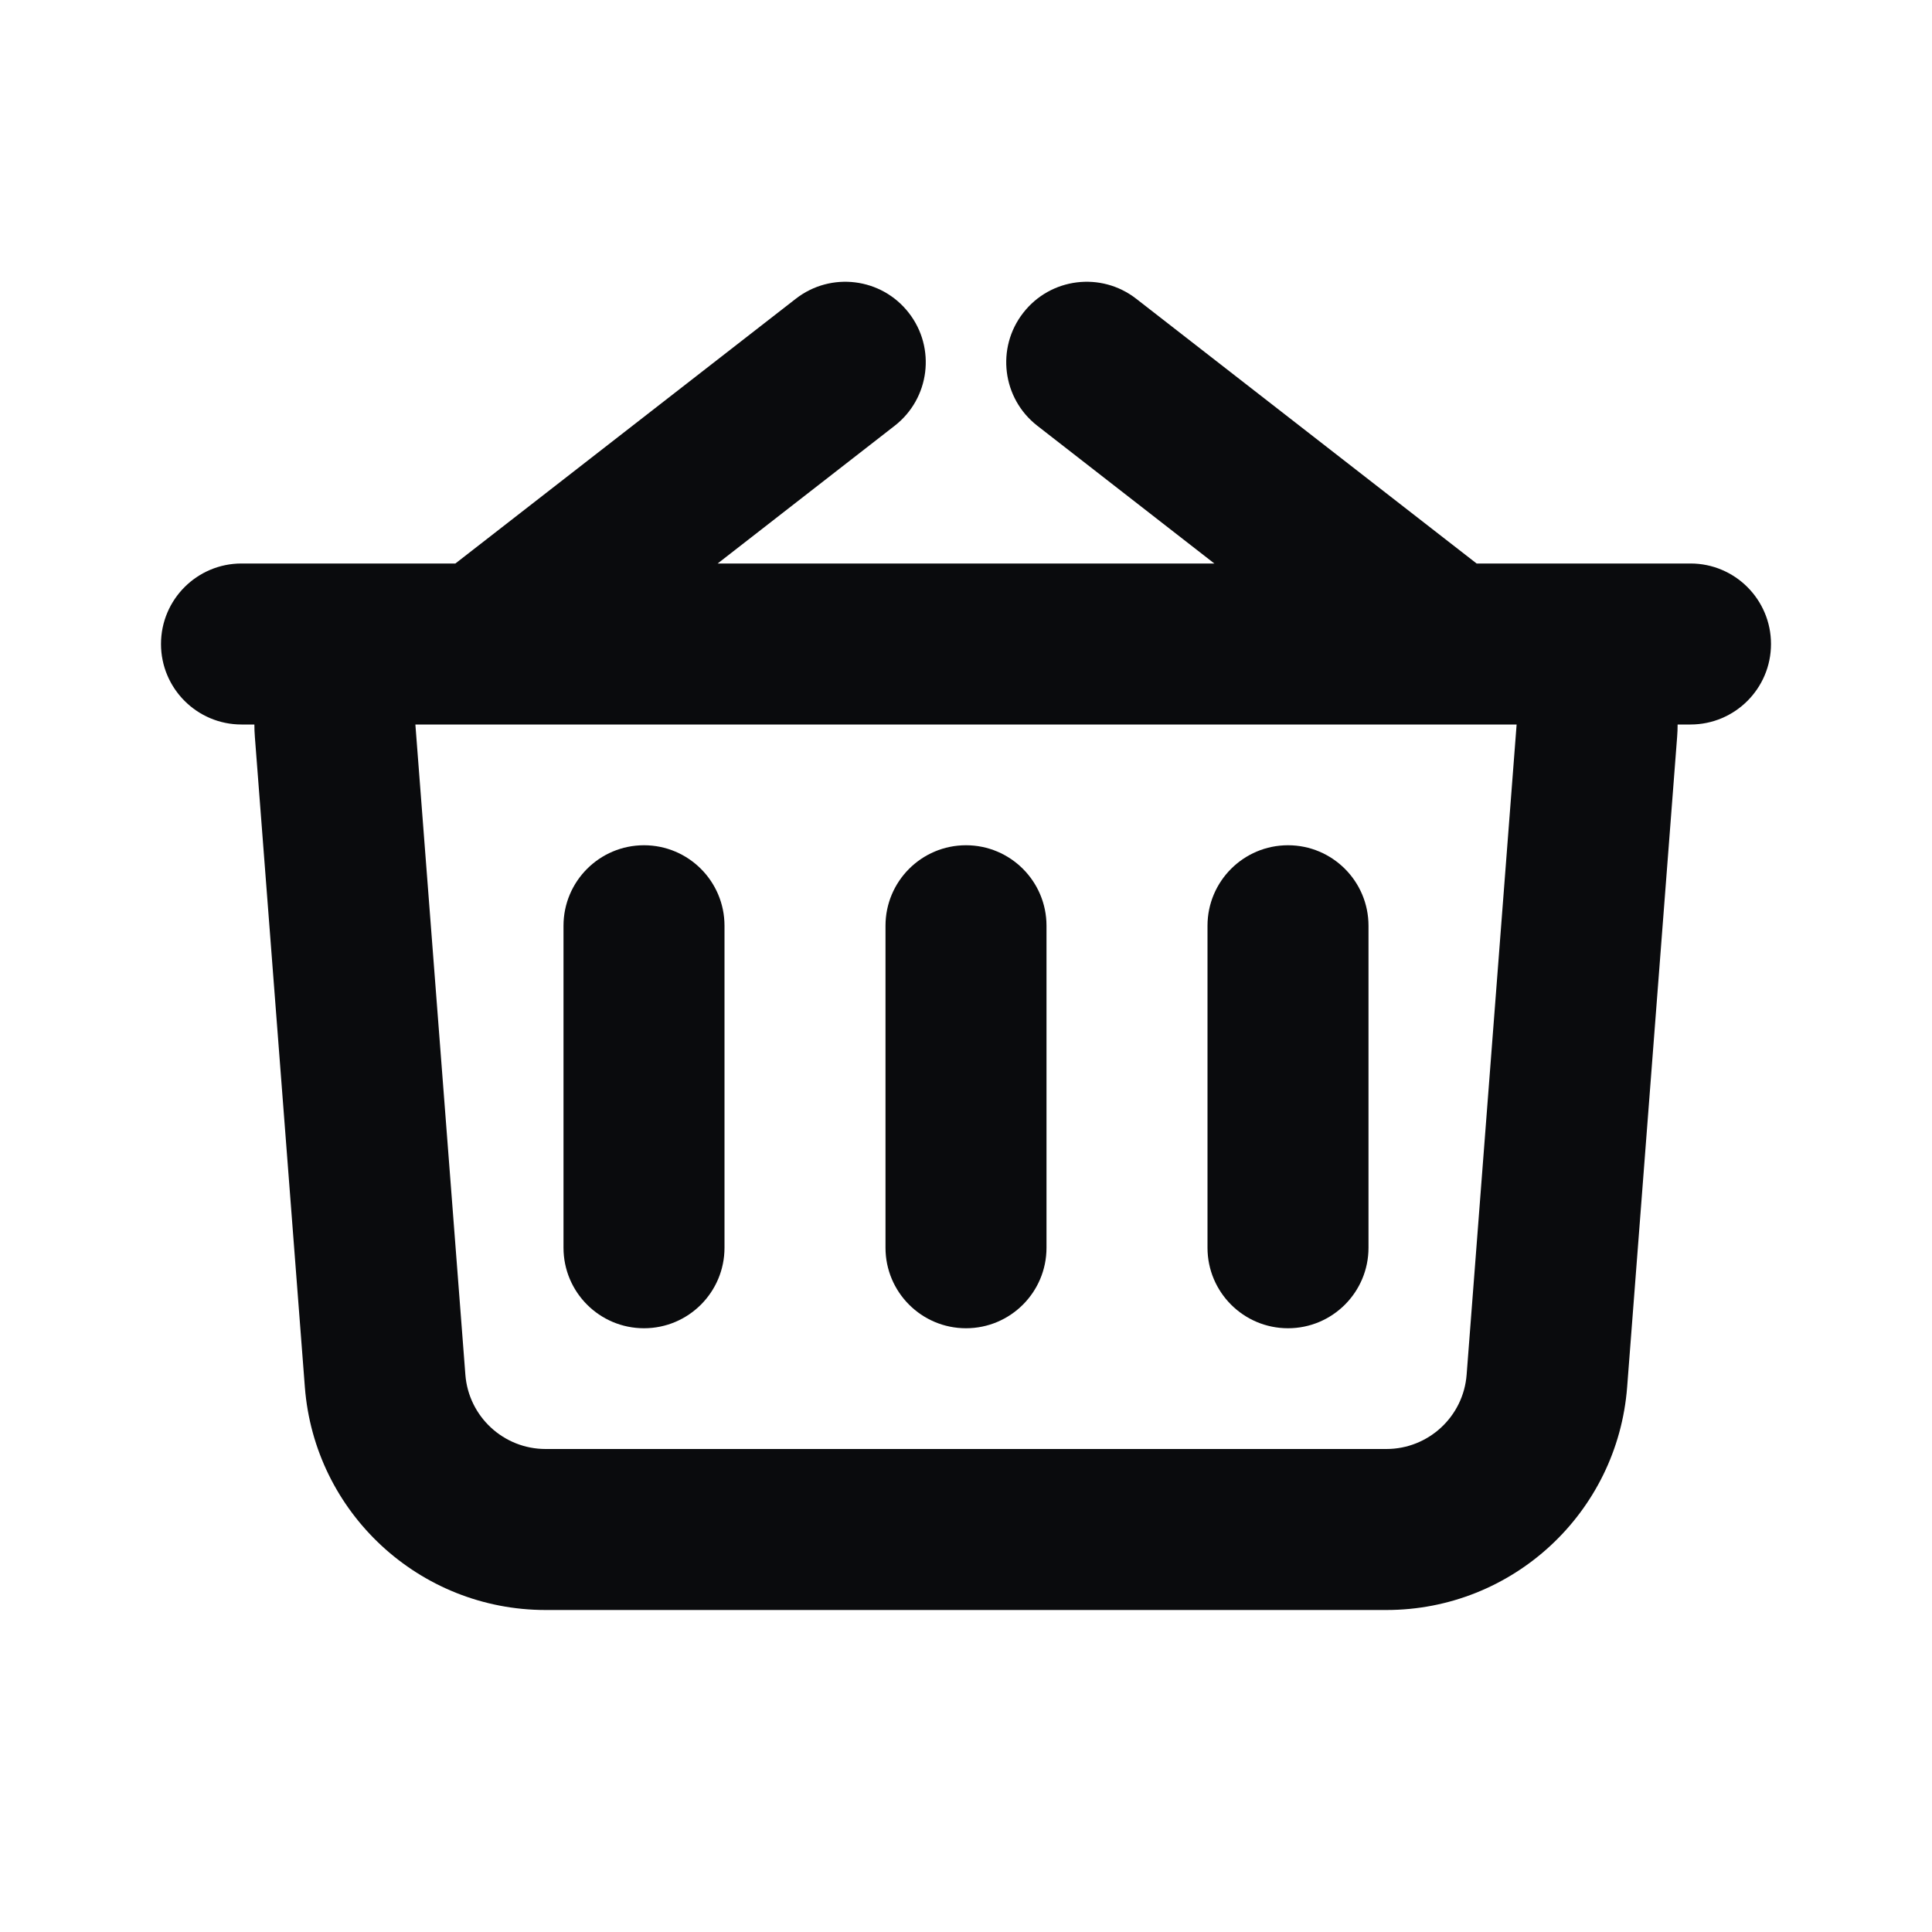 <svg width="24" height="24" viewBox="0 0 24 24" fill="none" xmlns="http://www.w3.org/2000/svg">
<path d="M8 10.5C8.552 10.5 9 10.948 9 11.5V15.5C9 16.052 8.552 16.5 8 16.5C7.448 16.5 7 16.052 7 15.5V11.5C7 10.948 7.448 10.5 8 10.5Z" fill="#0A0B0D"/>
<path d="M17 11.5C17 10.948 16.552 10.5 16 10.5C15.448 10.5 15 10.948 15 11.5V15.5C15 16.052 15.448 16.5 16 16.5C16.552 16.5 17 16.052 17 15.5V11.5Z" fill="#0A0B0D"/>
<path d="M12 10.5C12.552 10.5 13 10.948 13 11.5V15.5C13 16.052 12.552 16.5 12 16.5C11.448 16.5 11 16.052 11 15.5V11.5C11 10.948 11.448 10.5 12 10.5Z" fill="#0A0B0D"/>
<path fill-rule="evenodd" clip-rule="evenodd" d="M11.289 3.886C11.629 4.322 11.55 4.95 11.114 5.289L8.915 7H15.085L12.886 5.289C12.45 4.95 12.371 4.322 12.711 3.886C13.05 3.45 13.678 3.372 14.114 3.711L18.343 7H21C21.552 7 22 7.448 22 8C22 8.552 21.552 9 21 9H20.84C20.84 9.051 20.838 9.102 20.834 9.153L20.213 17.23C20.093 18.793 18.79 20 17.222 20H6.778C5.211 20 3.907 18.793 3.787 17.23L3.166 9.153C3.162 9.102 3.16 9.051 3.16 9H3C2.448 9 2 8.552 2 8C2 7.448 2.448 7 3 7H5.657L9.886 3.711C10.322 3.372 10.95 3.45 11.289 3.886ZM17.991 9C17.997 9 18.002 9 18.007 9H18.84L18.219 17.077C18.179 17.598 17.744 18 17.222 18H6.778C6.256 18 5.821 17.598 5.781 17.077L5.16 9H17.991Z" fill="#0A0B0D"/>
</svg>
